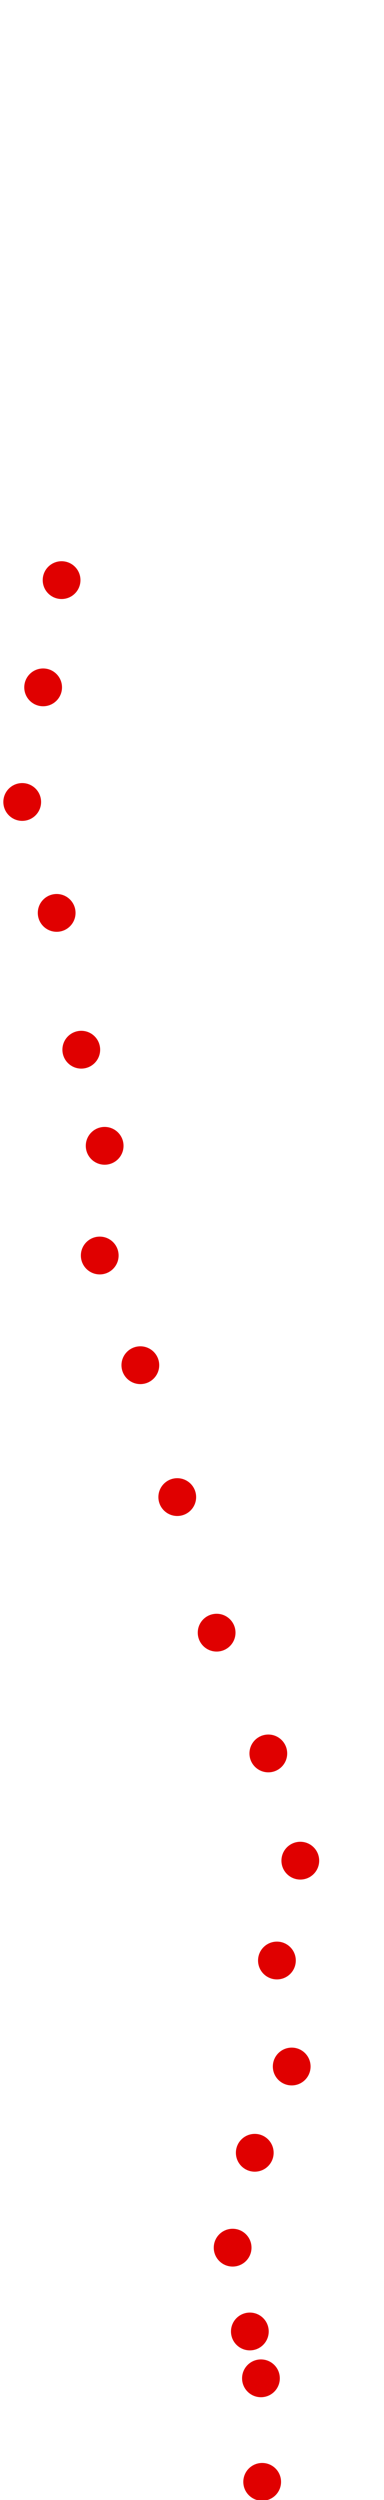 <?xml version="1.0" encoding="UTF-8"?>
<!-- Created with Inkscape (http://www.inkscape.org/) -->
<svg width="100" height="650" version="1.1" viewBox="0 0 100 650" xmlns="http://www.w3.org/2000/svg" xmlns:cc="http://creativecommons.org/ns#" xmlns:dc="http://purl.org/dc/elements/1.1/" xmlns:rdf="http://www.w3.org/1999/02/22-rdf-syntax-ns#">
 <g transform="translate(-37.475 72.644)" fill="#e00000">
  <circle cx="105.75" cy="572.64" r="4.915"/>
  <circle cx="105.43" cy="545.72" r="4.915"/>
  <circle cx="102.54" cy="533.54" r="4.915"/>
  <circle cx="98.056" cy="511.75" r="4.915"/>
  <circle cx="103.82" cy="487.08" r="4.915"/>
  <circle cx="113.44" cy="464.65" r="4.915"/>
  <circle cx="109.59" cy="437.09" r="4.915"/>
  <circle cx="115.68" cy="411.13" r="4.915"/>
  <circle cx="107.35" cy="383.25" r="4.915"/>
  <circle cx="93.89" cy="351.85" r="4.915"/>
  <circle cx="83.636" cy="316.6" r="4.915"/>
  <circle cx="74.023" cy="282.31" r="4.915"/>
  <circle cx="63.448" cy="253.79" r="4.915"/>
  <circle cx="64.73" cy="225.27" r="4.915"/>
  <circle cx="58.641" cy="200.28" r="4.915"/>
  <circle cx="52.233" cy="164.71" r="4.915"/>
  <circle cx="43.26" cy="135.87" r="4.915"/>
  <circle cx="48.708" cy="106.07" r="4.915"/>
  <circle cx="53.514" cy="78.189" r="4.915"/>
 </g>
</svg>
